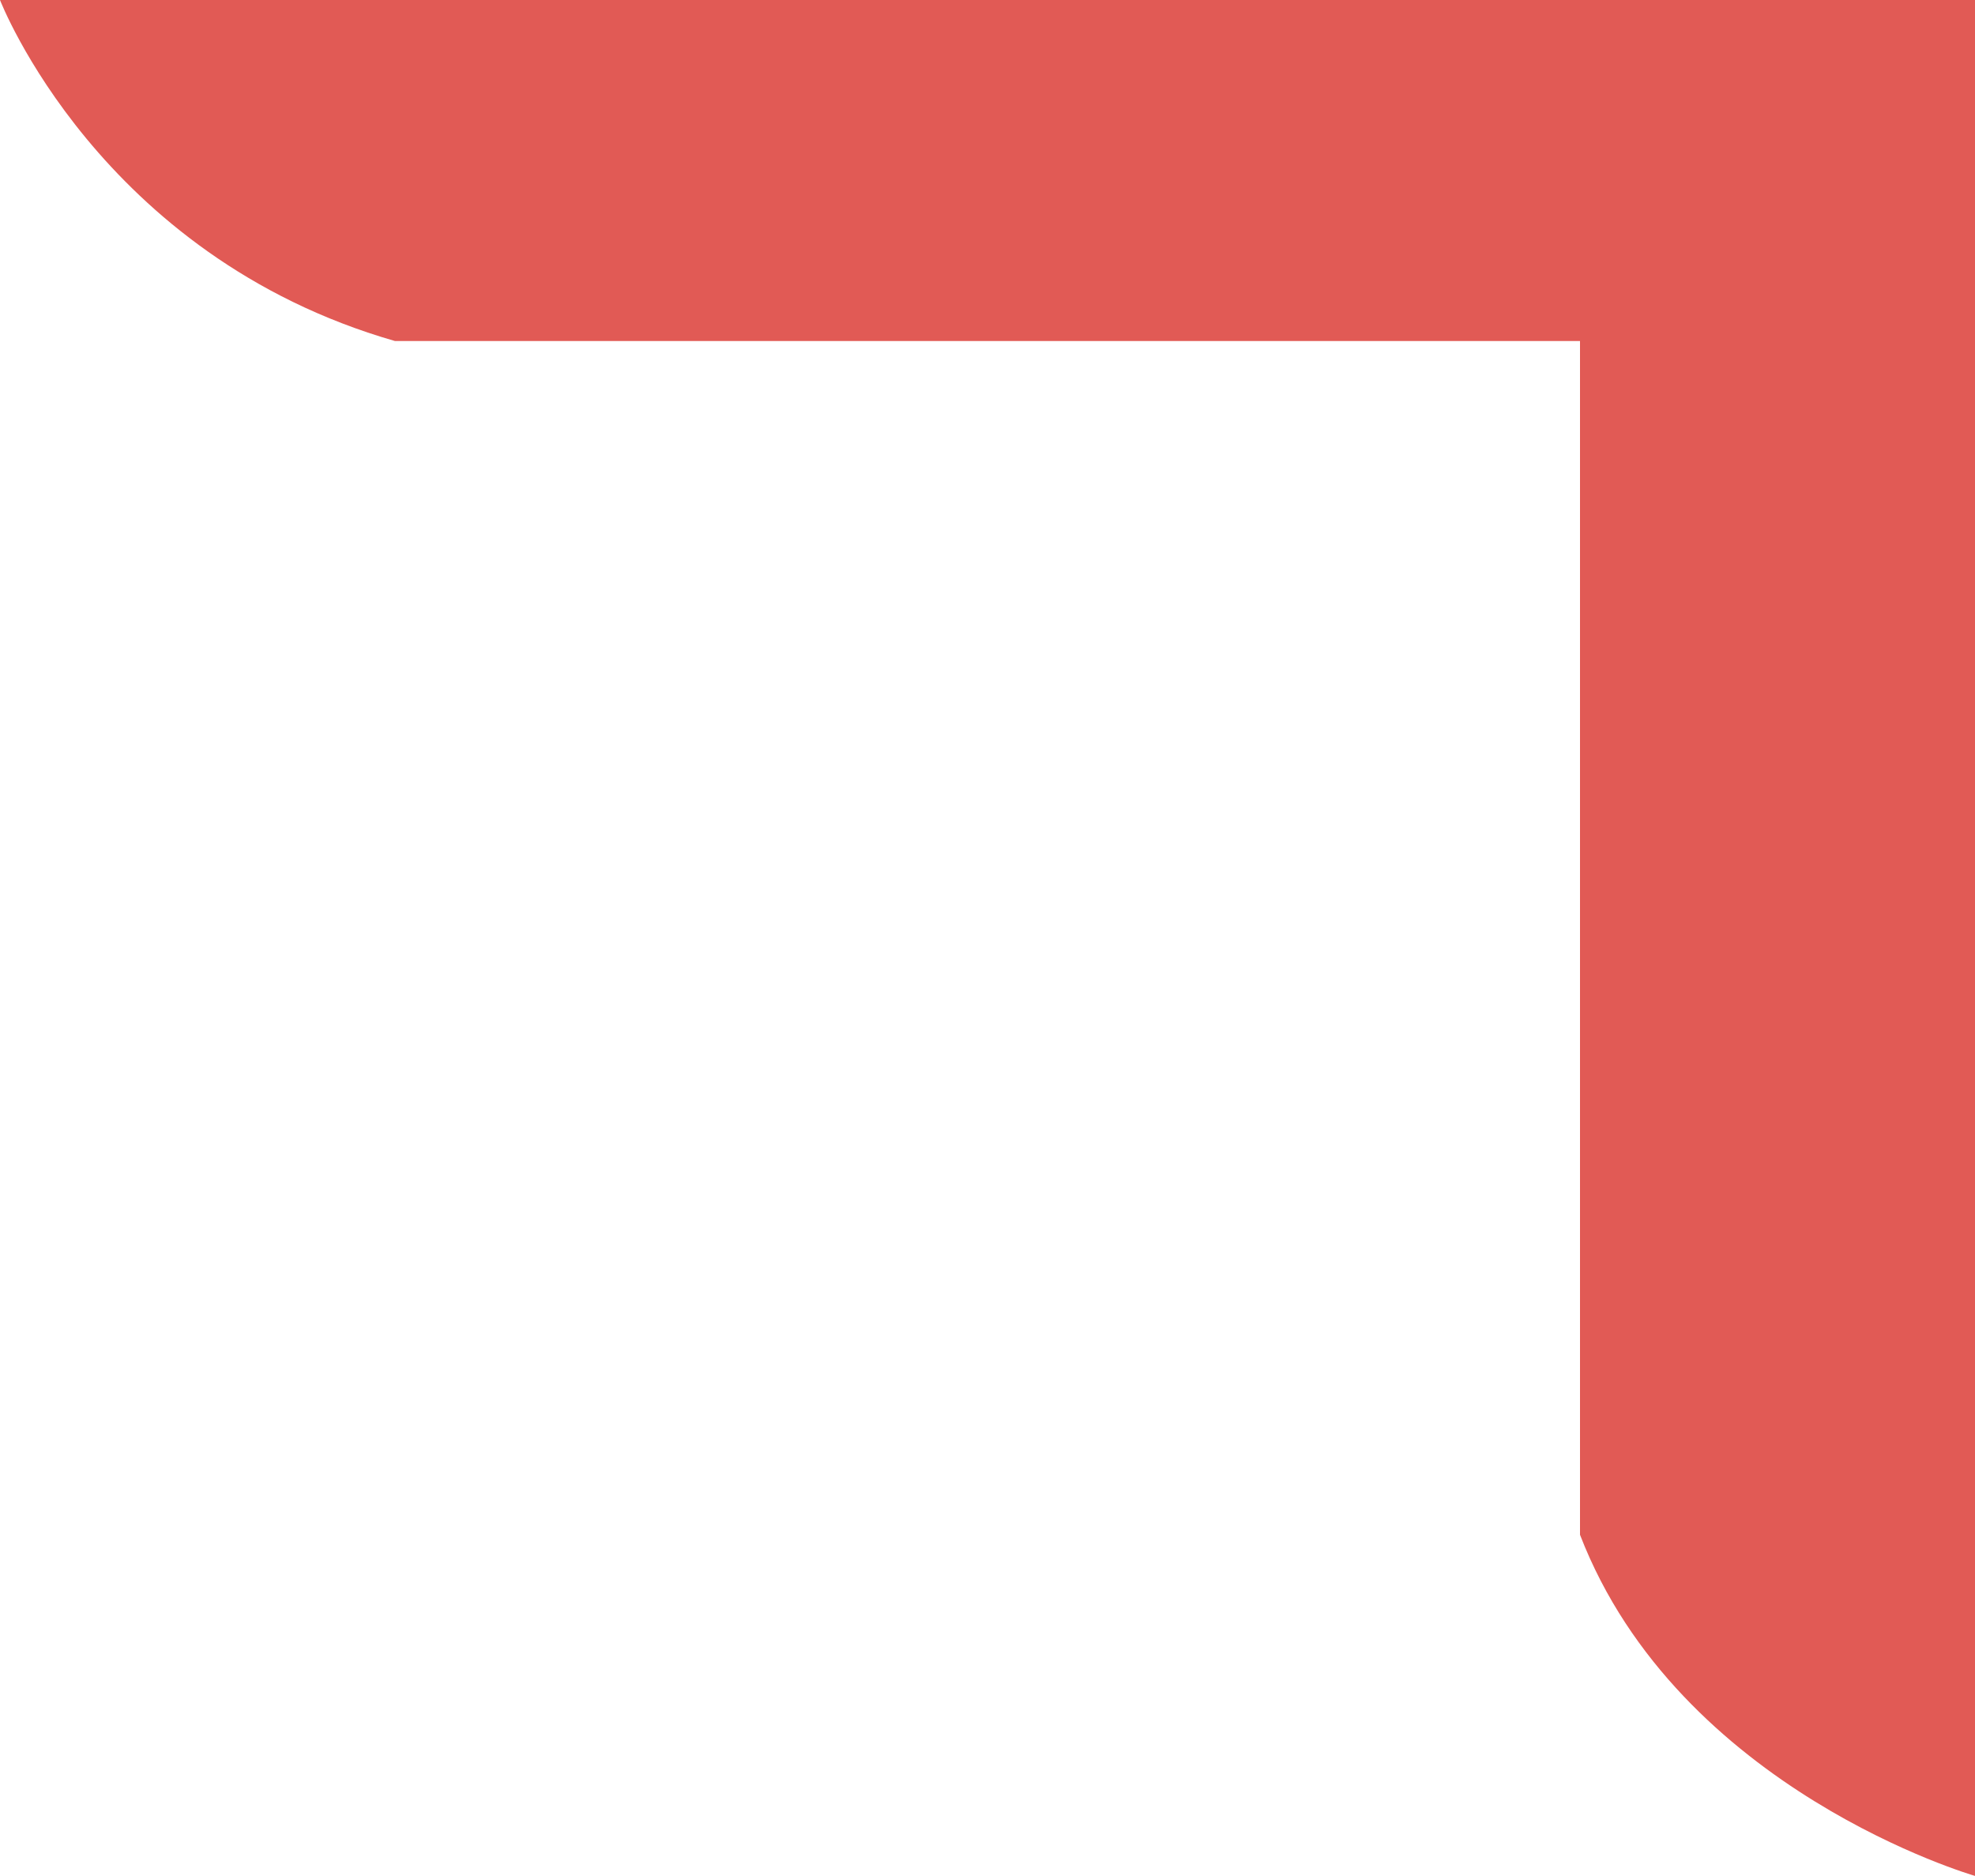 <svg width="20" height="19" fill="none"
    xmlns="http://www.w3.org/2000/svg">
    <path fill-rule="evenodd" clip-rule="evenodd" d="M0 0h20V18.999s-3-.864-4-3.455V3.454H4C1 2.592 0 0 0 0z" fill="#E15A55"/>
</svg>
